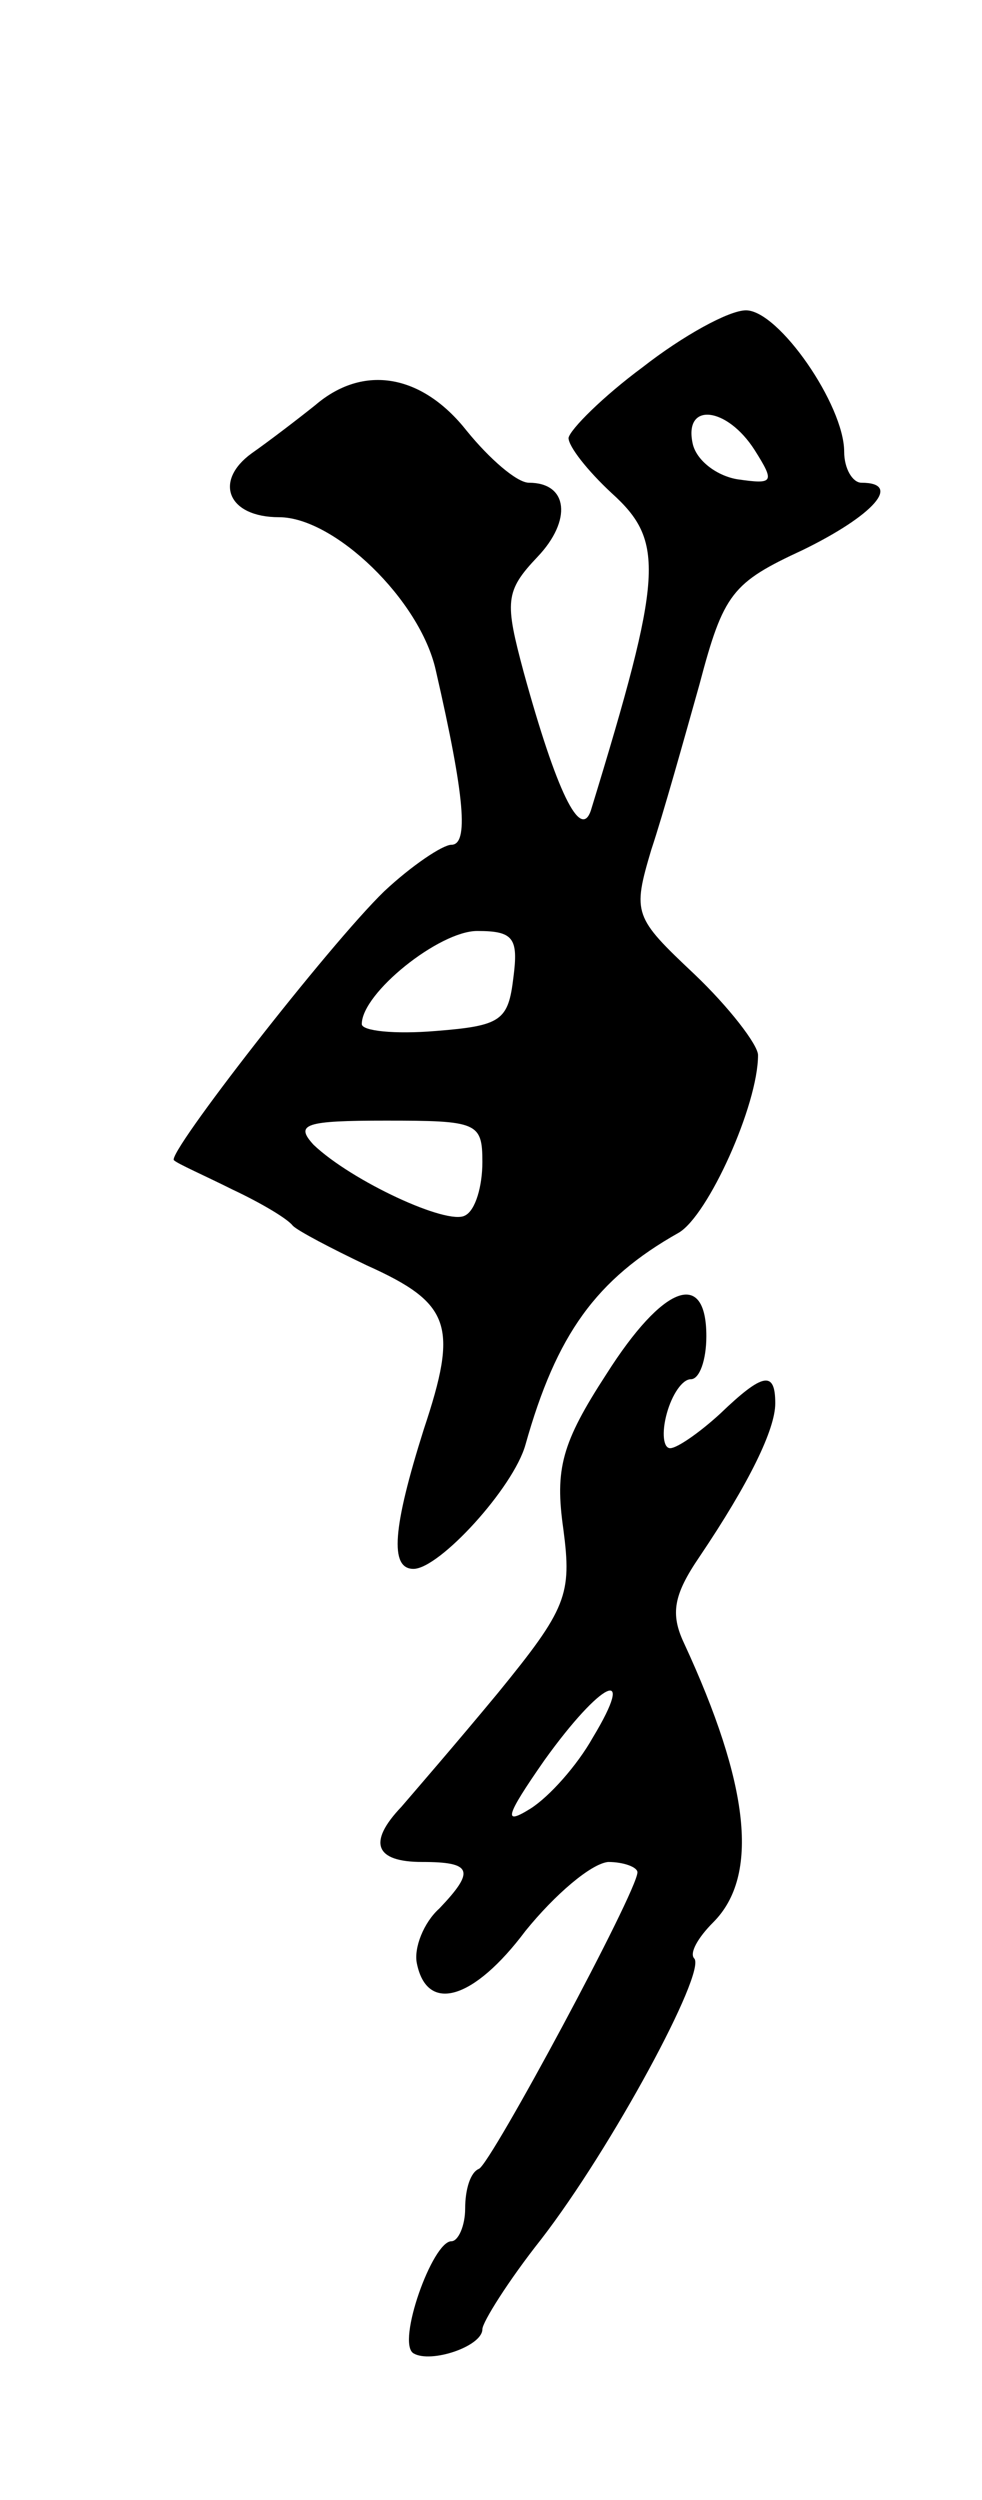 <svg version="1.0" xmlns="http://www.w3.org/2000/svg"
 width="57pt" height="145pt" viewBox="0 0 57 145"
 preserveAspectRatio="xMidYMid meet">
<g transform="translate(0,145) scale(0.1,-0.1)"
fill="#000000" stroke="none">
<path d="M373 1237 c-23 -17 -42 -36 -43 -41 0 -5 11 -19 25 -32 31 -28 30
-47 -12 -184 -6 -18 -20 11 -39 80 -11 41 -11 47 8 67 20 21 18 43 -5 43 -7 0
-23 14 -36 30 -26 33 -60 39 -88 15 -10 -8 -27 -21 -37 -28 -22 -16 -14 -37
16 -37 32 0 82 -48 91 -89 17 -74 19 -101 9 -101 -5 0 -23 -12 -39 -27 -32
-31 -127 -153 -122 -156 2 -2 18 -9 34 -17 17 -8 32 -17 35 -21 3 -3 22 -13
43 -23 49 -22 53 -35 33 -95 -18 -57 -20 -81 -6 -81 15 0 58 47 65 72 18 64
41 96 89 123 17 10 46 74 46 103 0 6 -17 28 -37 47 -35 33 -36 35 -25 72 7 21
19 64 28 96 14 53 19 59 60 78 41 20 58 39 34 39 -5 0 -10 8 -10 18 0 27 -38
82 -57 82 -10 0 -37 -15 -60 -33z m65 -48 c12 -19 11 -20 -10 -17 -12 2 -24
11 -26 21 -5 24 20 21 36 -4z m-140 -306 c-3 -25 -7 -28 -45 -31 -24 -2 -43 0
-43 4 0 18 45 54 67 54 21 0 24 -4 21 -27z m-18 -107 c0 -14 -4 -28 -10 -31
-10 -6 -66 20 -88 41 -11 12 -5 14 42 14 53 0 56 -1 56 -24z"/>
<path d="M352 653 c-26 -40 -30 -55 -25 -90 5 -38 2 -46 -38 -95 -24 -29 -50
-59 -56 -66 -20 -21 -15 -32 12 -32 29 0 31 -5 10 -27 -9 -8 -15 -23 -13 -32
6 -29 33 -21 63 19 17 21 38 39 48 40 9 0 17 -3 17 -6 0 -11 -85 -169 -92
-172 -5 -2 -8 -12 -8 -23 0 -10 -4 -19 -8 -19 -11 0 -32 -59 -22 -65 10 -6 40
4 40 14 0 4 15 28 34 52 41 53 96 155 89 163 -3 3 2 12 11 21 27 27 21 80 -17
162 -8 17 -6 28 9 50 29 43 44 74 44 89 0 19 -7 18 -32 -6 -12 -11 -25 -20
-29 -20 -4 0 -5 9 -2 20 3 11 9 20 14 20 5 0 9 11 9 25 0 39 -25 30 -58 -22z
m-8 -211 c-9 -16 -25 -34 -36 -41 -16 -10 -15 -5 8 28 33 46 54 56 28 13z"/>
</g>
</svg>
